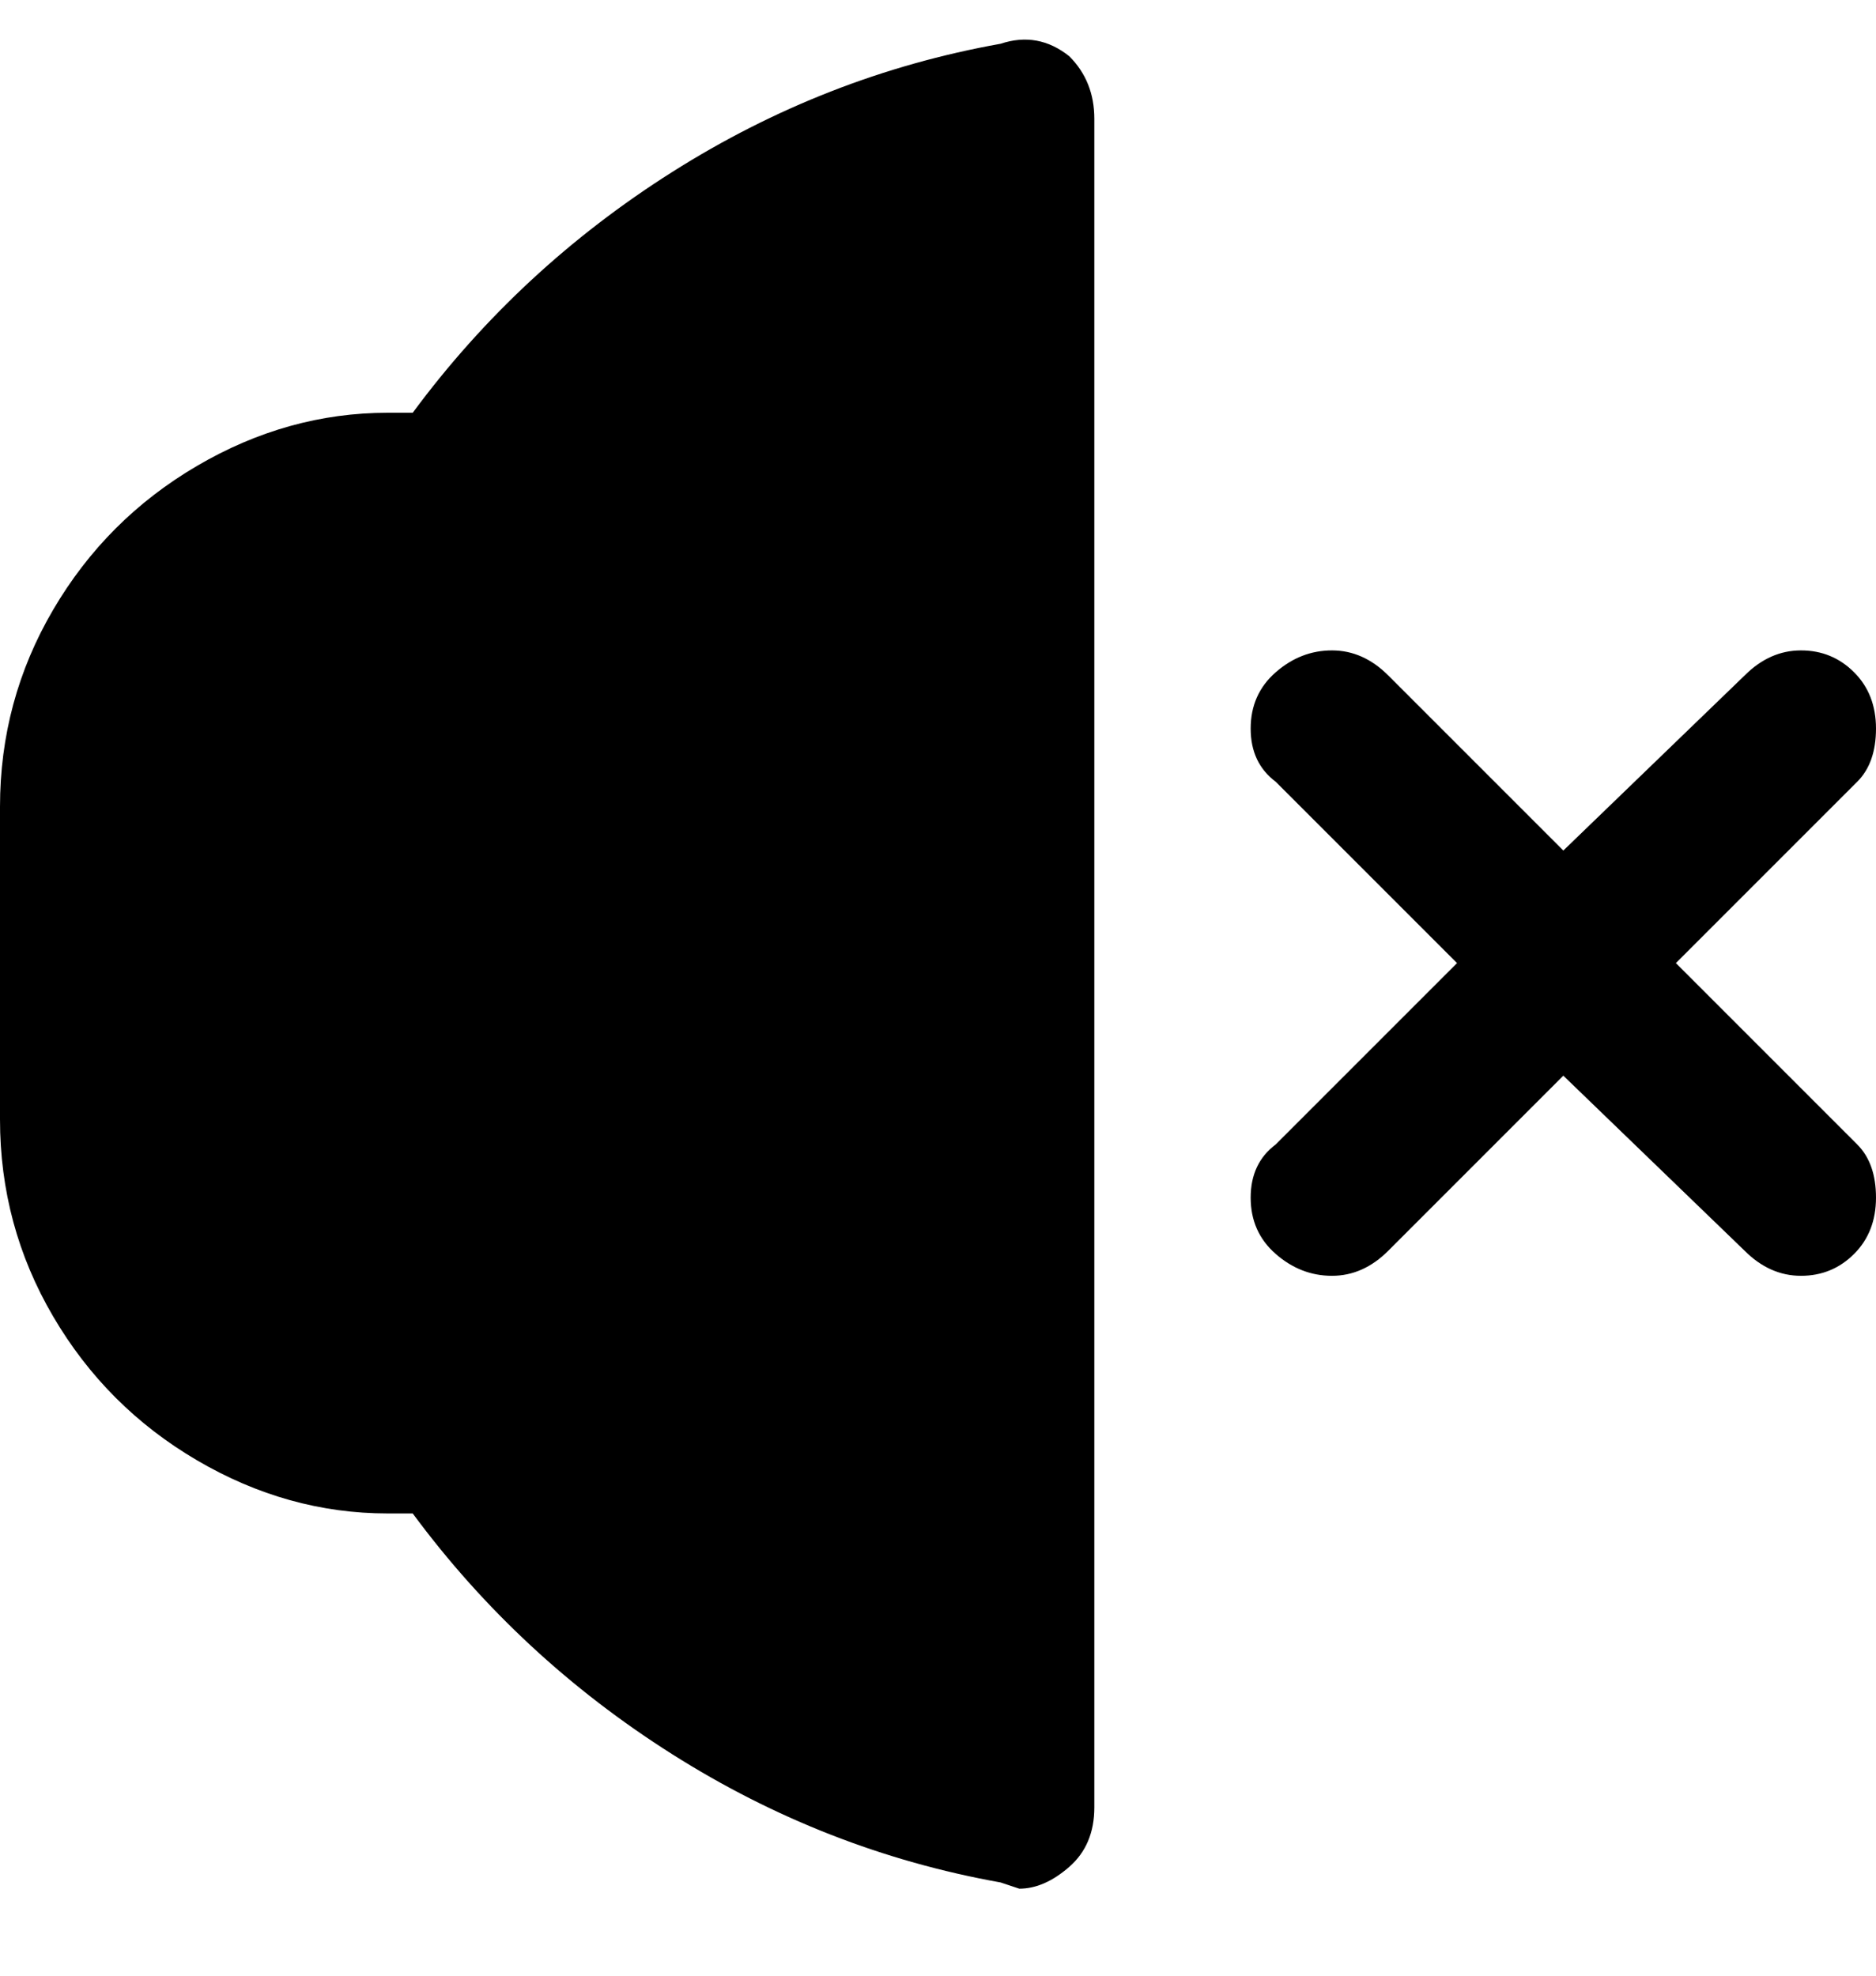 <svg viewBox="0 0 300 316" xmlns="http://www.w3.org/2000/svg"><path d="M171 9q-5-4-11-2-28 5-52.5 20.5T66 66h-4q-16 0-30.5 8.5t-23 23Q0 112 0 129v50q0 17 8.5 31.5t23 23Q46 242 62 242h4q17 23 41.5 38.5T160 301l3 1q4 0 8-3.5t4-9.5V19q0-6-4-10zm126 174q3 3 3 8.5t-3.5 9Q293 204 288 204t-9-4l-29-28-28 28q-4 4-9 4t-9-3.5q-4-3.5-4-9t4-8.5l29-29-29-29q-4-3-4-8.5t4-9q4-3.5 9-3.5t9 4l28 28 29-28q4-4 9-4t8.5 3.5q3.5 3.5 3.5 9t-3 8.5l-29 29 29 29z"/></svg>